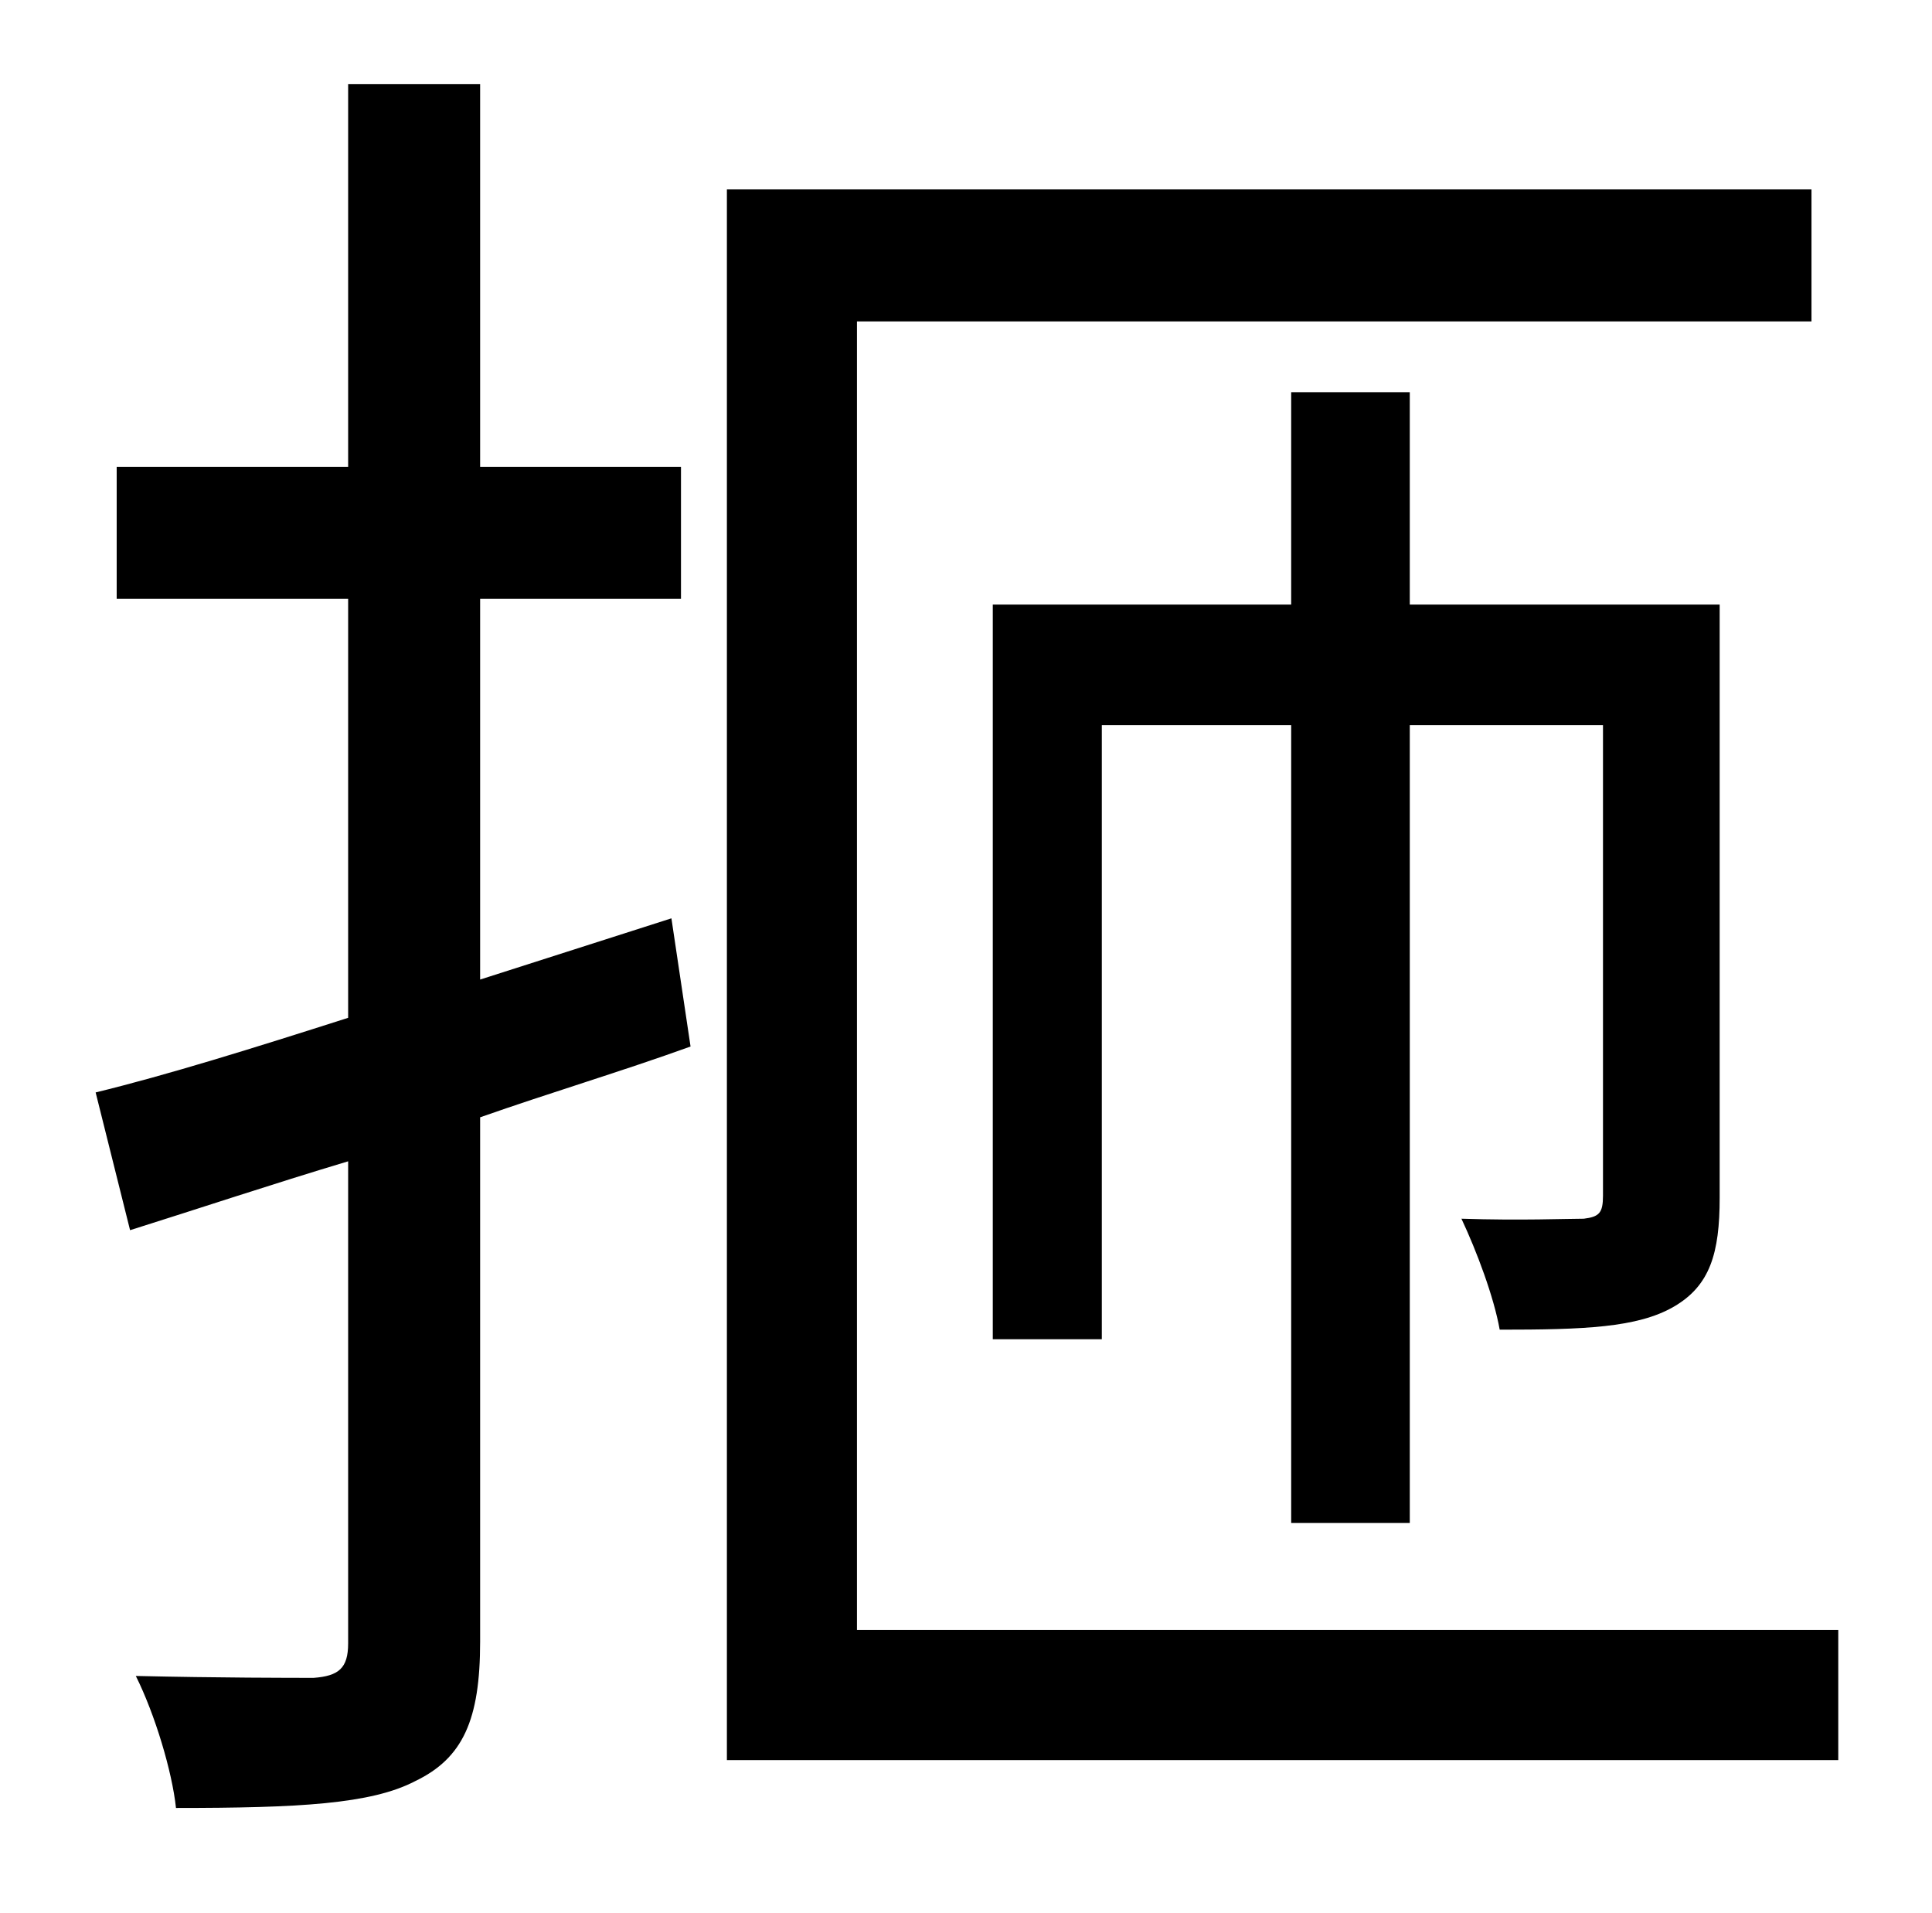 <?xml version="1.0" standalone="no"?>
<!DOCTYPE svg PUBLIC "-//W3C//DTD SVG 1.1//EN" "http://www.w3.org/Graphics/SVG/1.1/DTD/svg11.dtd" >
<svg xmlns="http://www.w3.org/2000/svg" xmlns:xlink="http://www.w3.org/1999/xlink" version="1.1" viewBox="-10 0 1010 1000">
   <path fill="currentColor"
d="M341 480l10 67c-36 13 -73 24 -110 37v274c0 41 -9 61 -34 73c-23 12 -61 14 -125 14c-2 -19 -11 -49 -21 -69c43 1 82 1 93 1c13 -1 18 -5 18 -18v-252c-40 12 -79 25 -114 36l-18 -72c37 -9 82 -23 132 -39v-219h-121v-69h121v-200h69v200h105v69h-105v199zM438 852
h513v68h-581v-821h567v69h-499v684zM889 316v310c0 29 -5 46 -24 57s-47 12 -91 12c-3 -17 -12 -41 -20 -58c31 1 55 0 64 0c8 -1 10 -3 10 -12v-246h-101v417h-62v-417h-99v321h-57v-384h156v-111h62v111h162z" />
</svg>
